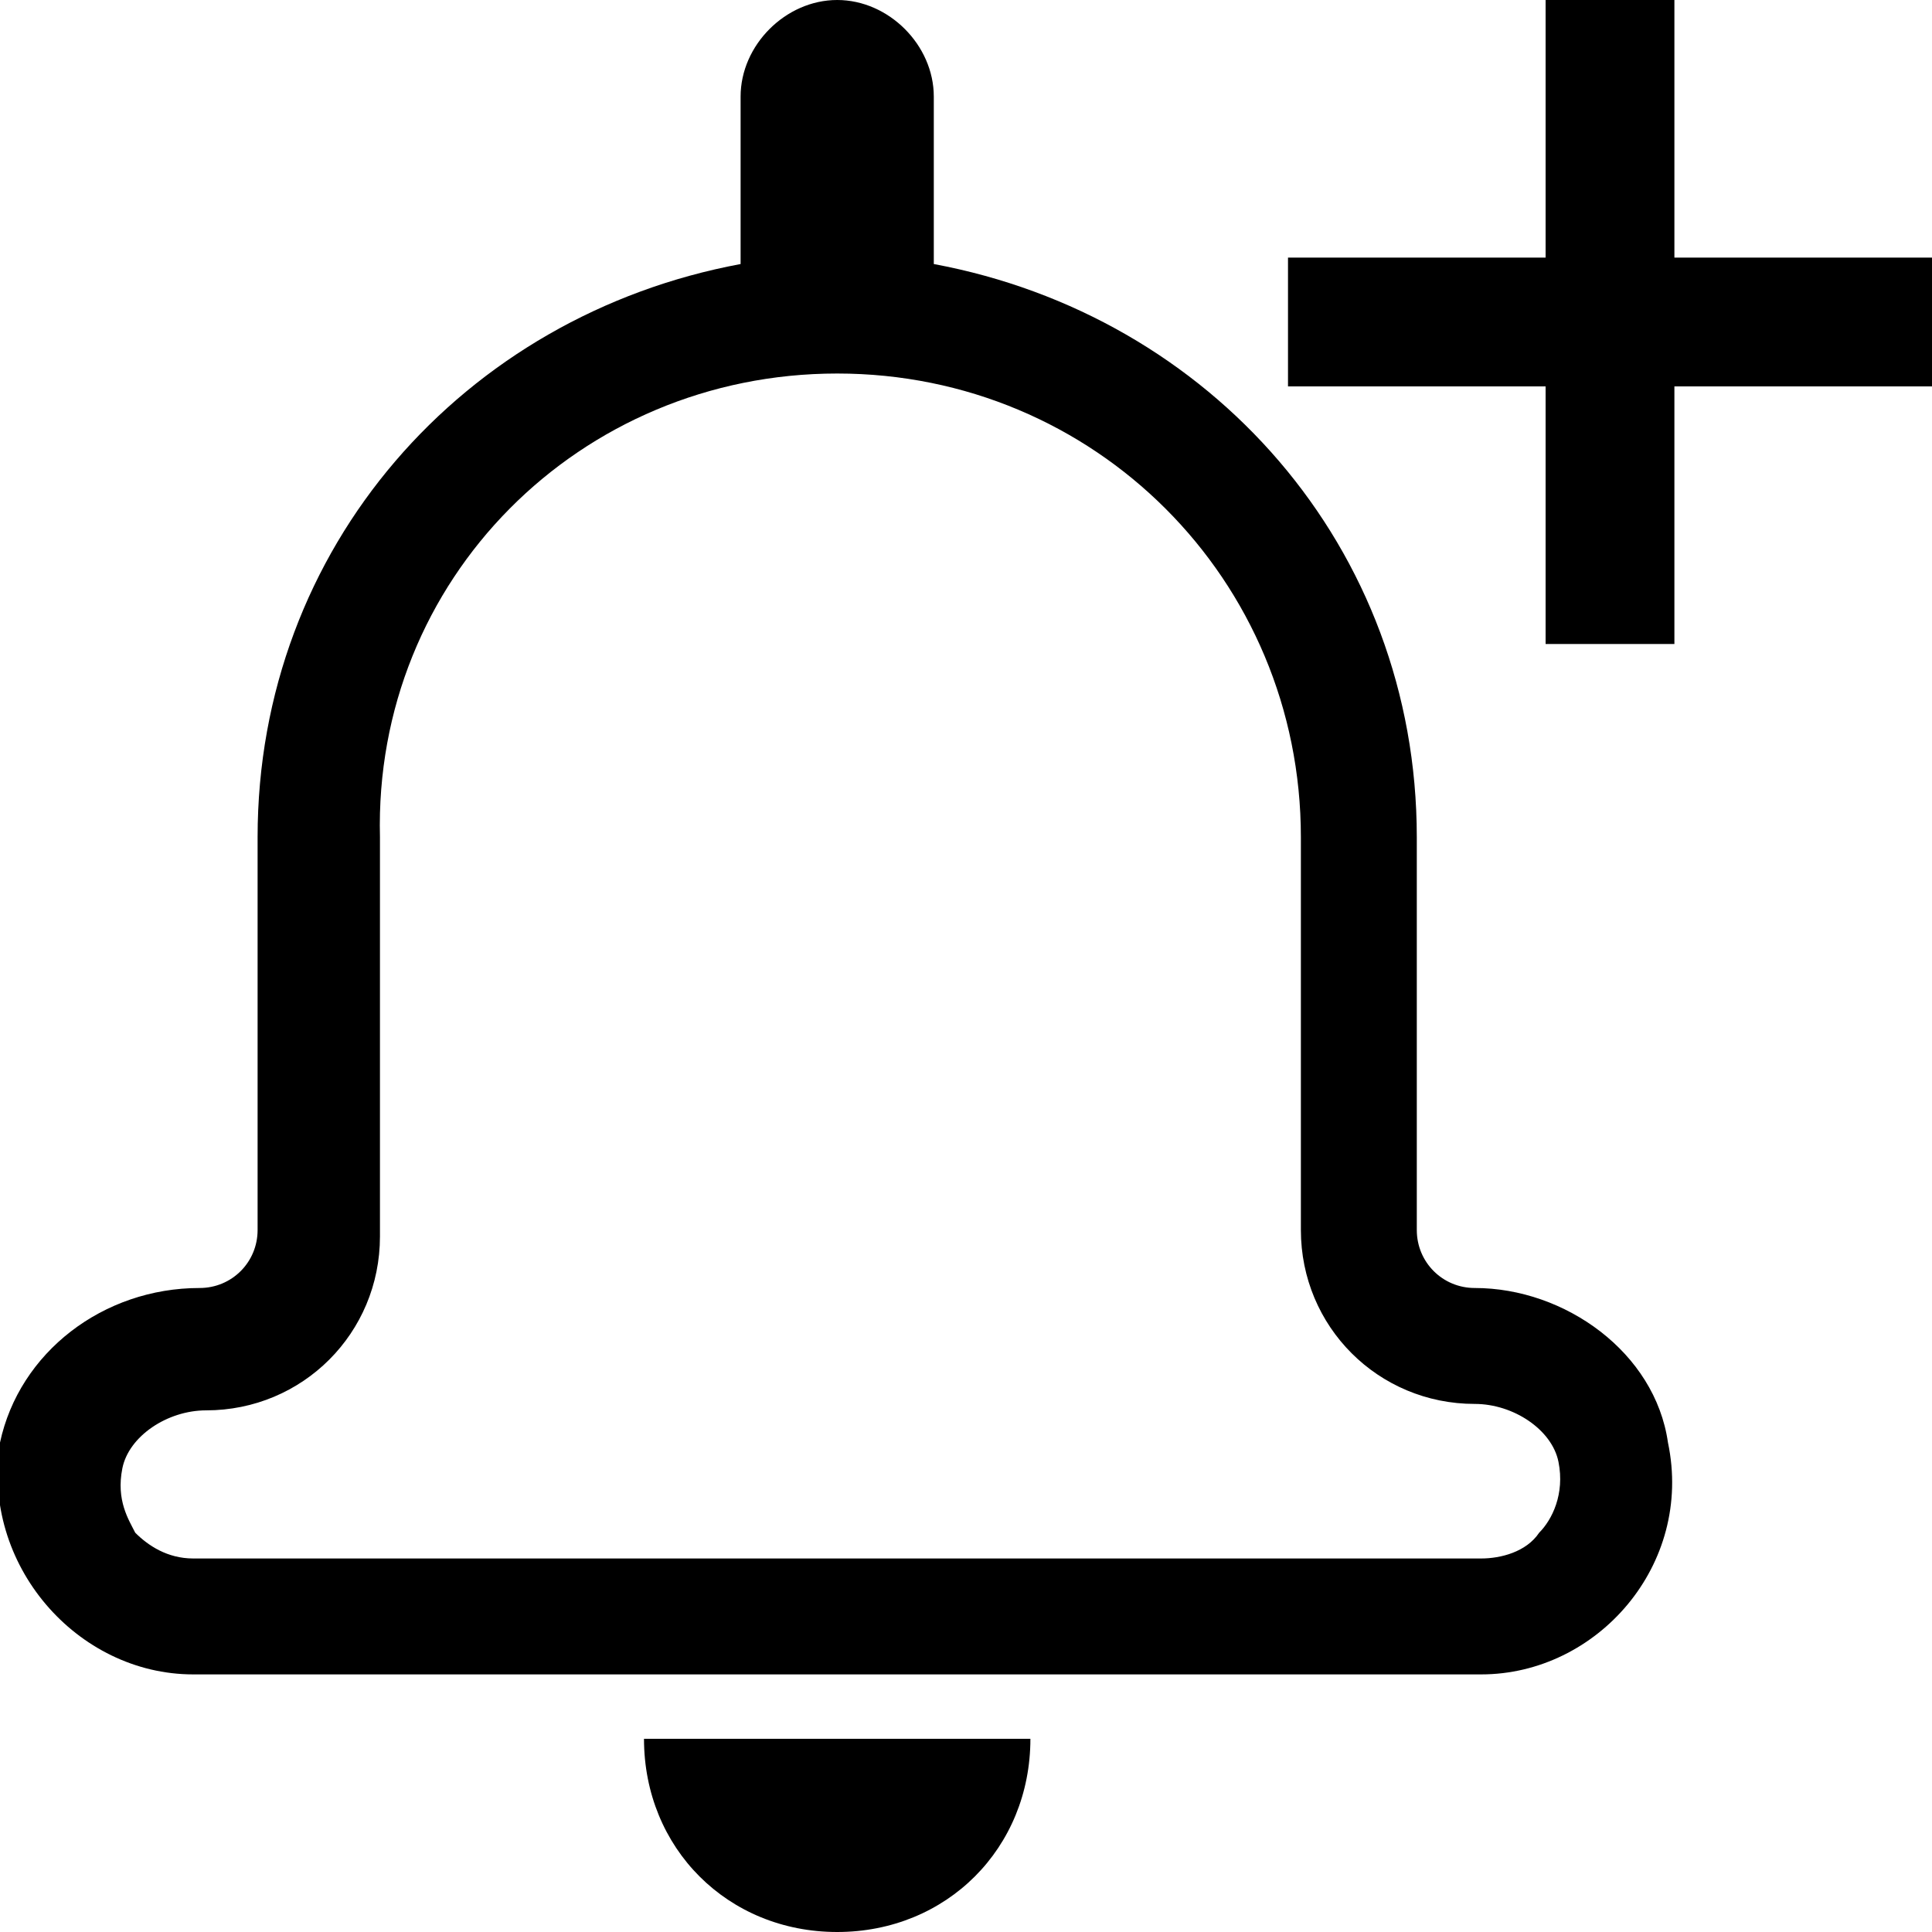 <svg xmlns="http://www.w3.org/2000/svg" height="30" viewBox="0 0 30 30"><path d="M26 4V0h-2v4h-4v2h4v4h2V6h4V4zM13 30c1.7 0 3-1.3 3-3h-6c0 1.7 1.3 3 3 3zM22.9 20c-.5 0-.9-.4-.9-.9V13c0-4.5-3.2-8.1-7.5-8.9V1.5C14.5.7 13.8 0 13 0s-1.5.7-1.5 1.5v2.6C7.2 4.9 4 8.5 4 13v6.1c0 .5-.4.9-.9.9-1.5 0-2.8 1-3.1 2.4-.3 1.9 1.2 3.6 3 3.6h20c1.8 0 3.3-1.7 2.9-3.6-.2-1.4-1.6-2.4-3-2.4zm1 3.8c-.2.3-.6.4-.9.4H3c-.4 0-.7-.2-.9-.4-.1-.2-.3-.5-.2-1 .1-.5.7-.9 1.3-.9 1.5 0 2.7-1.2 2.7-2.7V13C5.8 9 9 5.8 13 5.8c4 0 7.2 3.2 7.2 7.2v6.1c0 1.5 1.2 2.7 2.7 2.7.6 0 1.2.4 1.3.9.1.5-.1.9-.3 1.1z"/></svg>